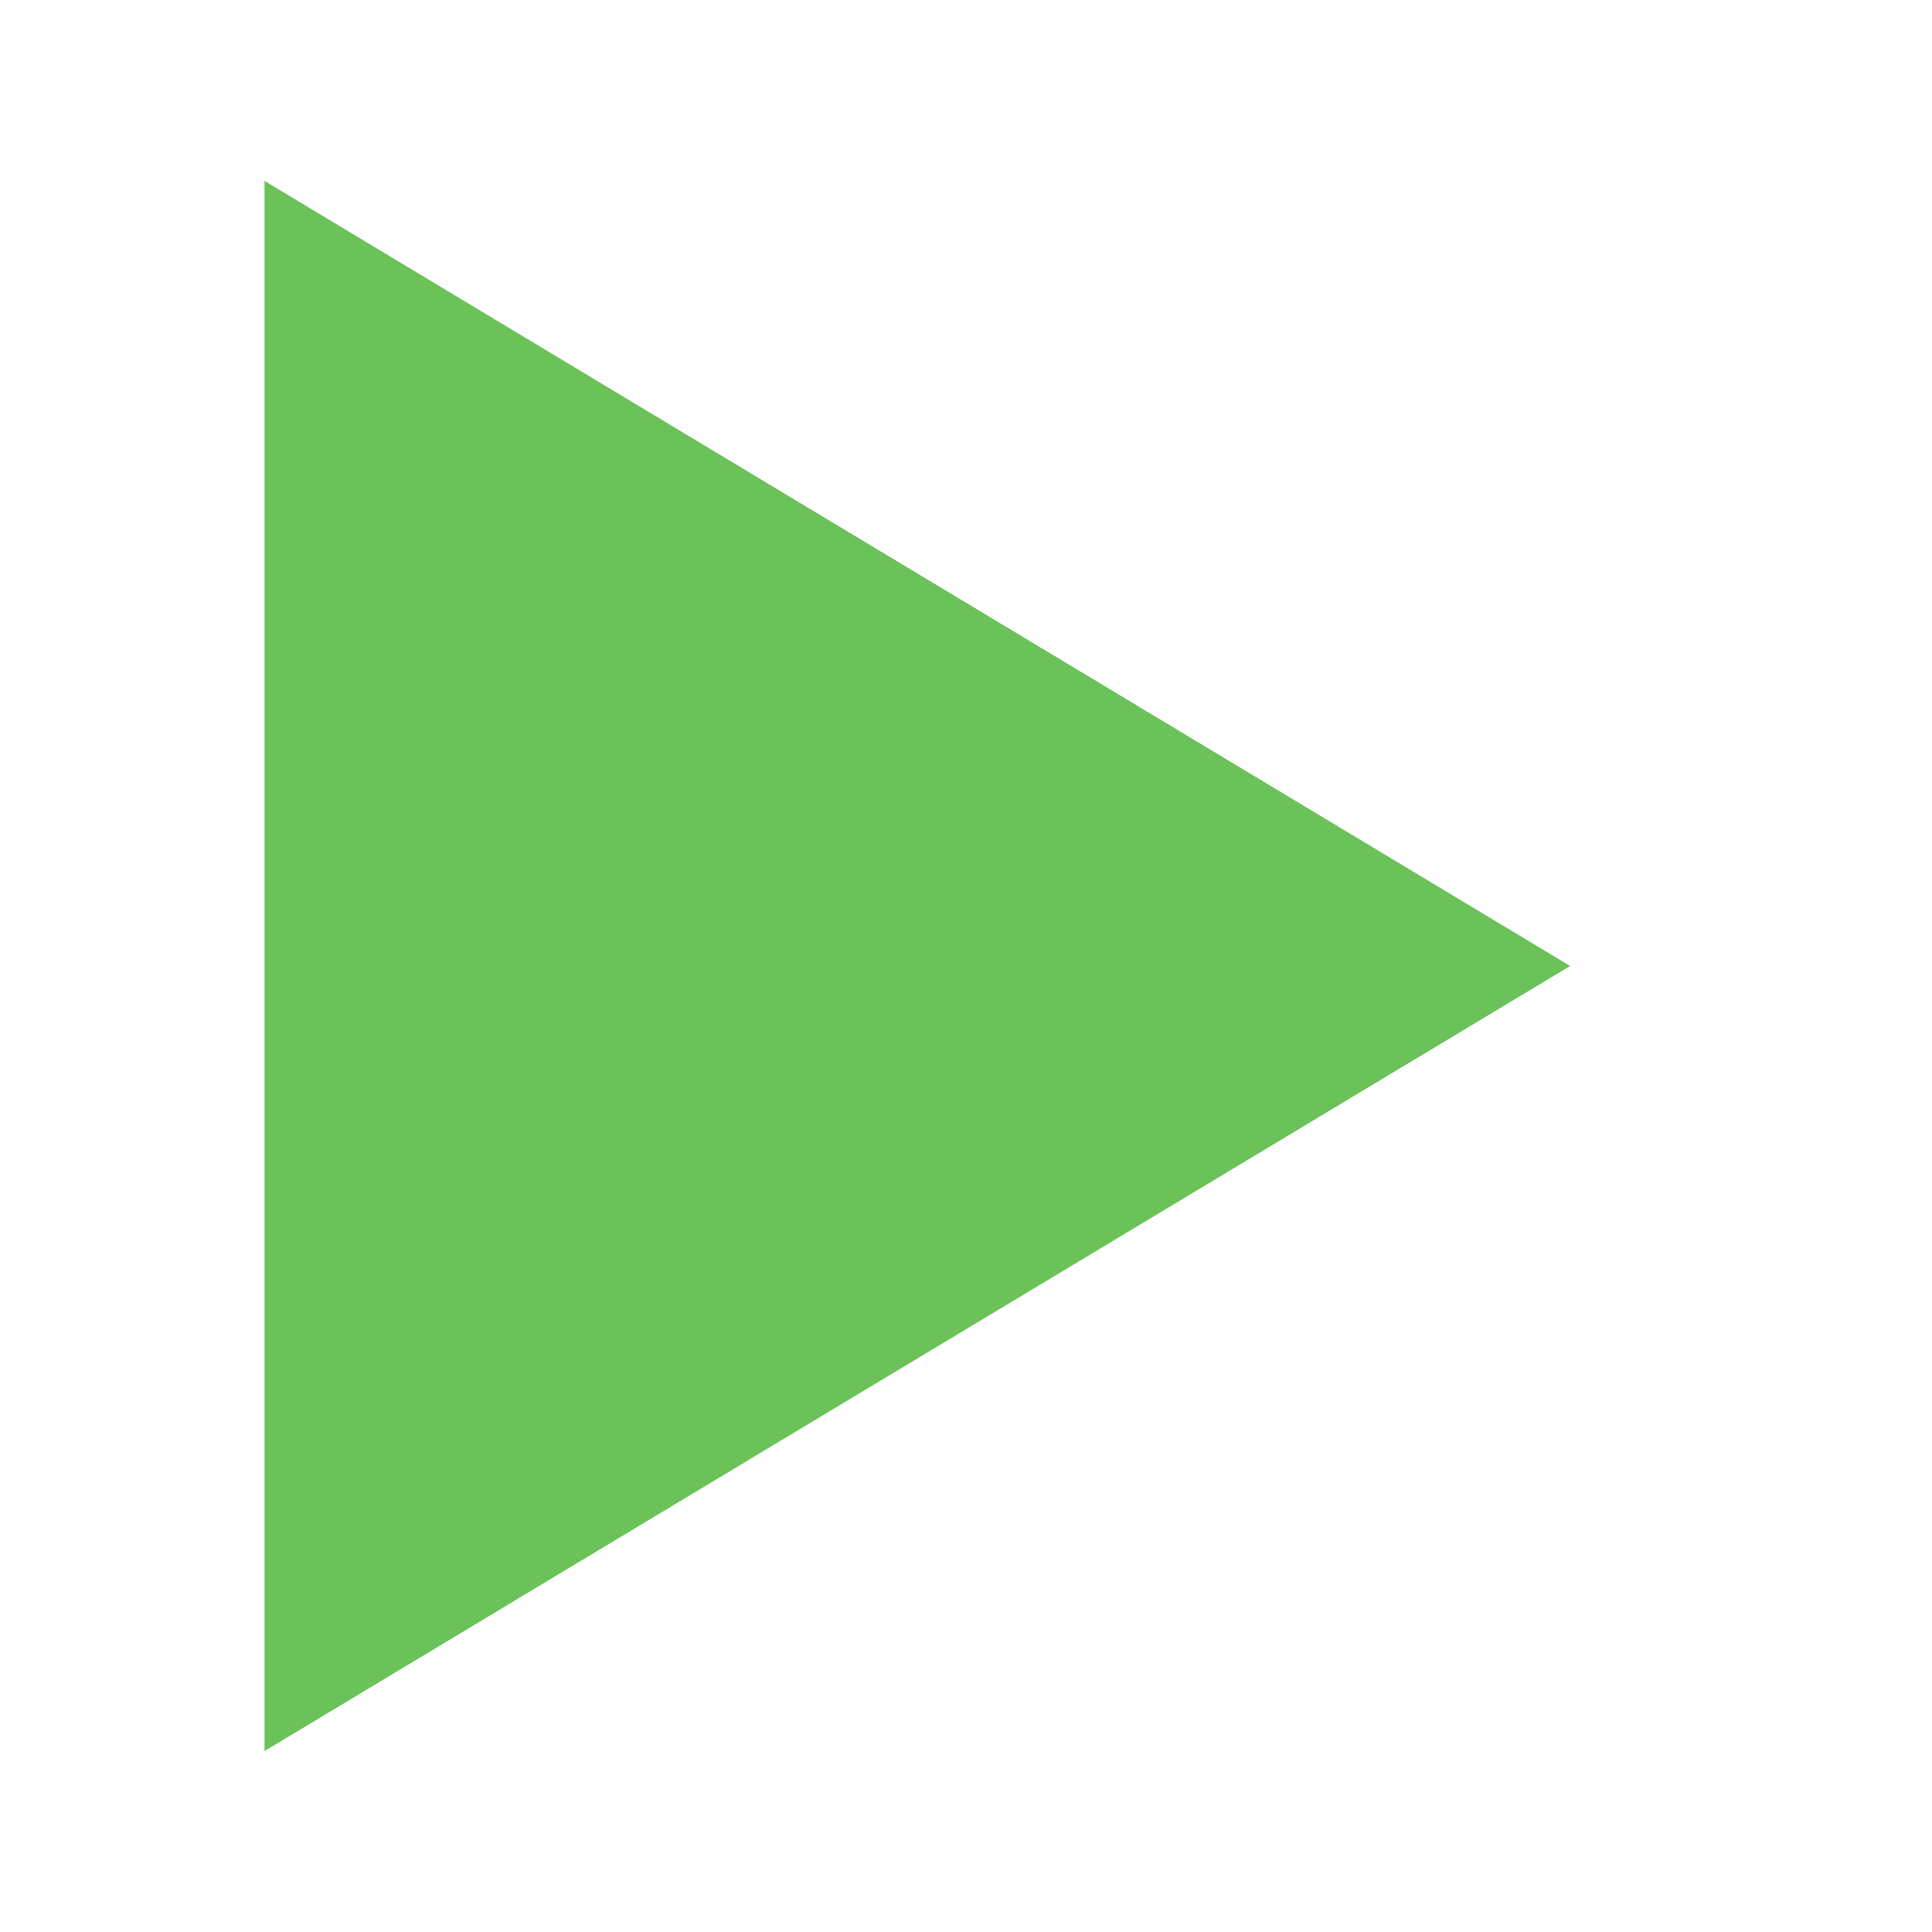 <?xml version="1.0" encoding="iso-8859-1"?>
<!-- Generator: Adobe Illustrator 19.0.0, SVG Export Plug-In . SVG Version: 6.00 Build 0)  -->
<svg version="1.1" id="Layer_1" xmlns="http://www.w3.org/2000/svg" xmlns:xlink="http://www.w3.org/1999/xlink" x="0px" y="0px"
	 viewBox="0 0 426.675 426.675" style="enable-background:new 0 0 426.675 426.675;" xml:space="preserve">
<g>
	<polygon style="fill:#6AC259;" points="346.758,213.333 58.426,39.957 58.426,386.709"/>
</g>
</svg>
